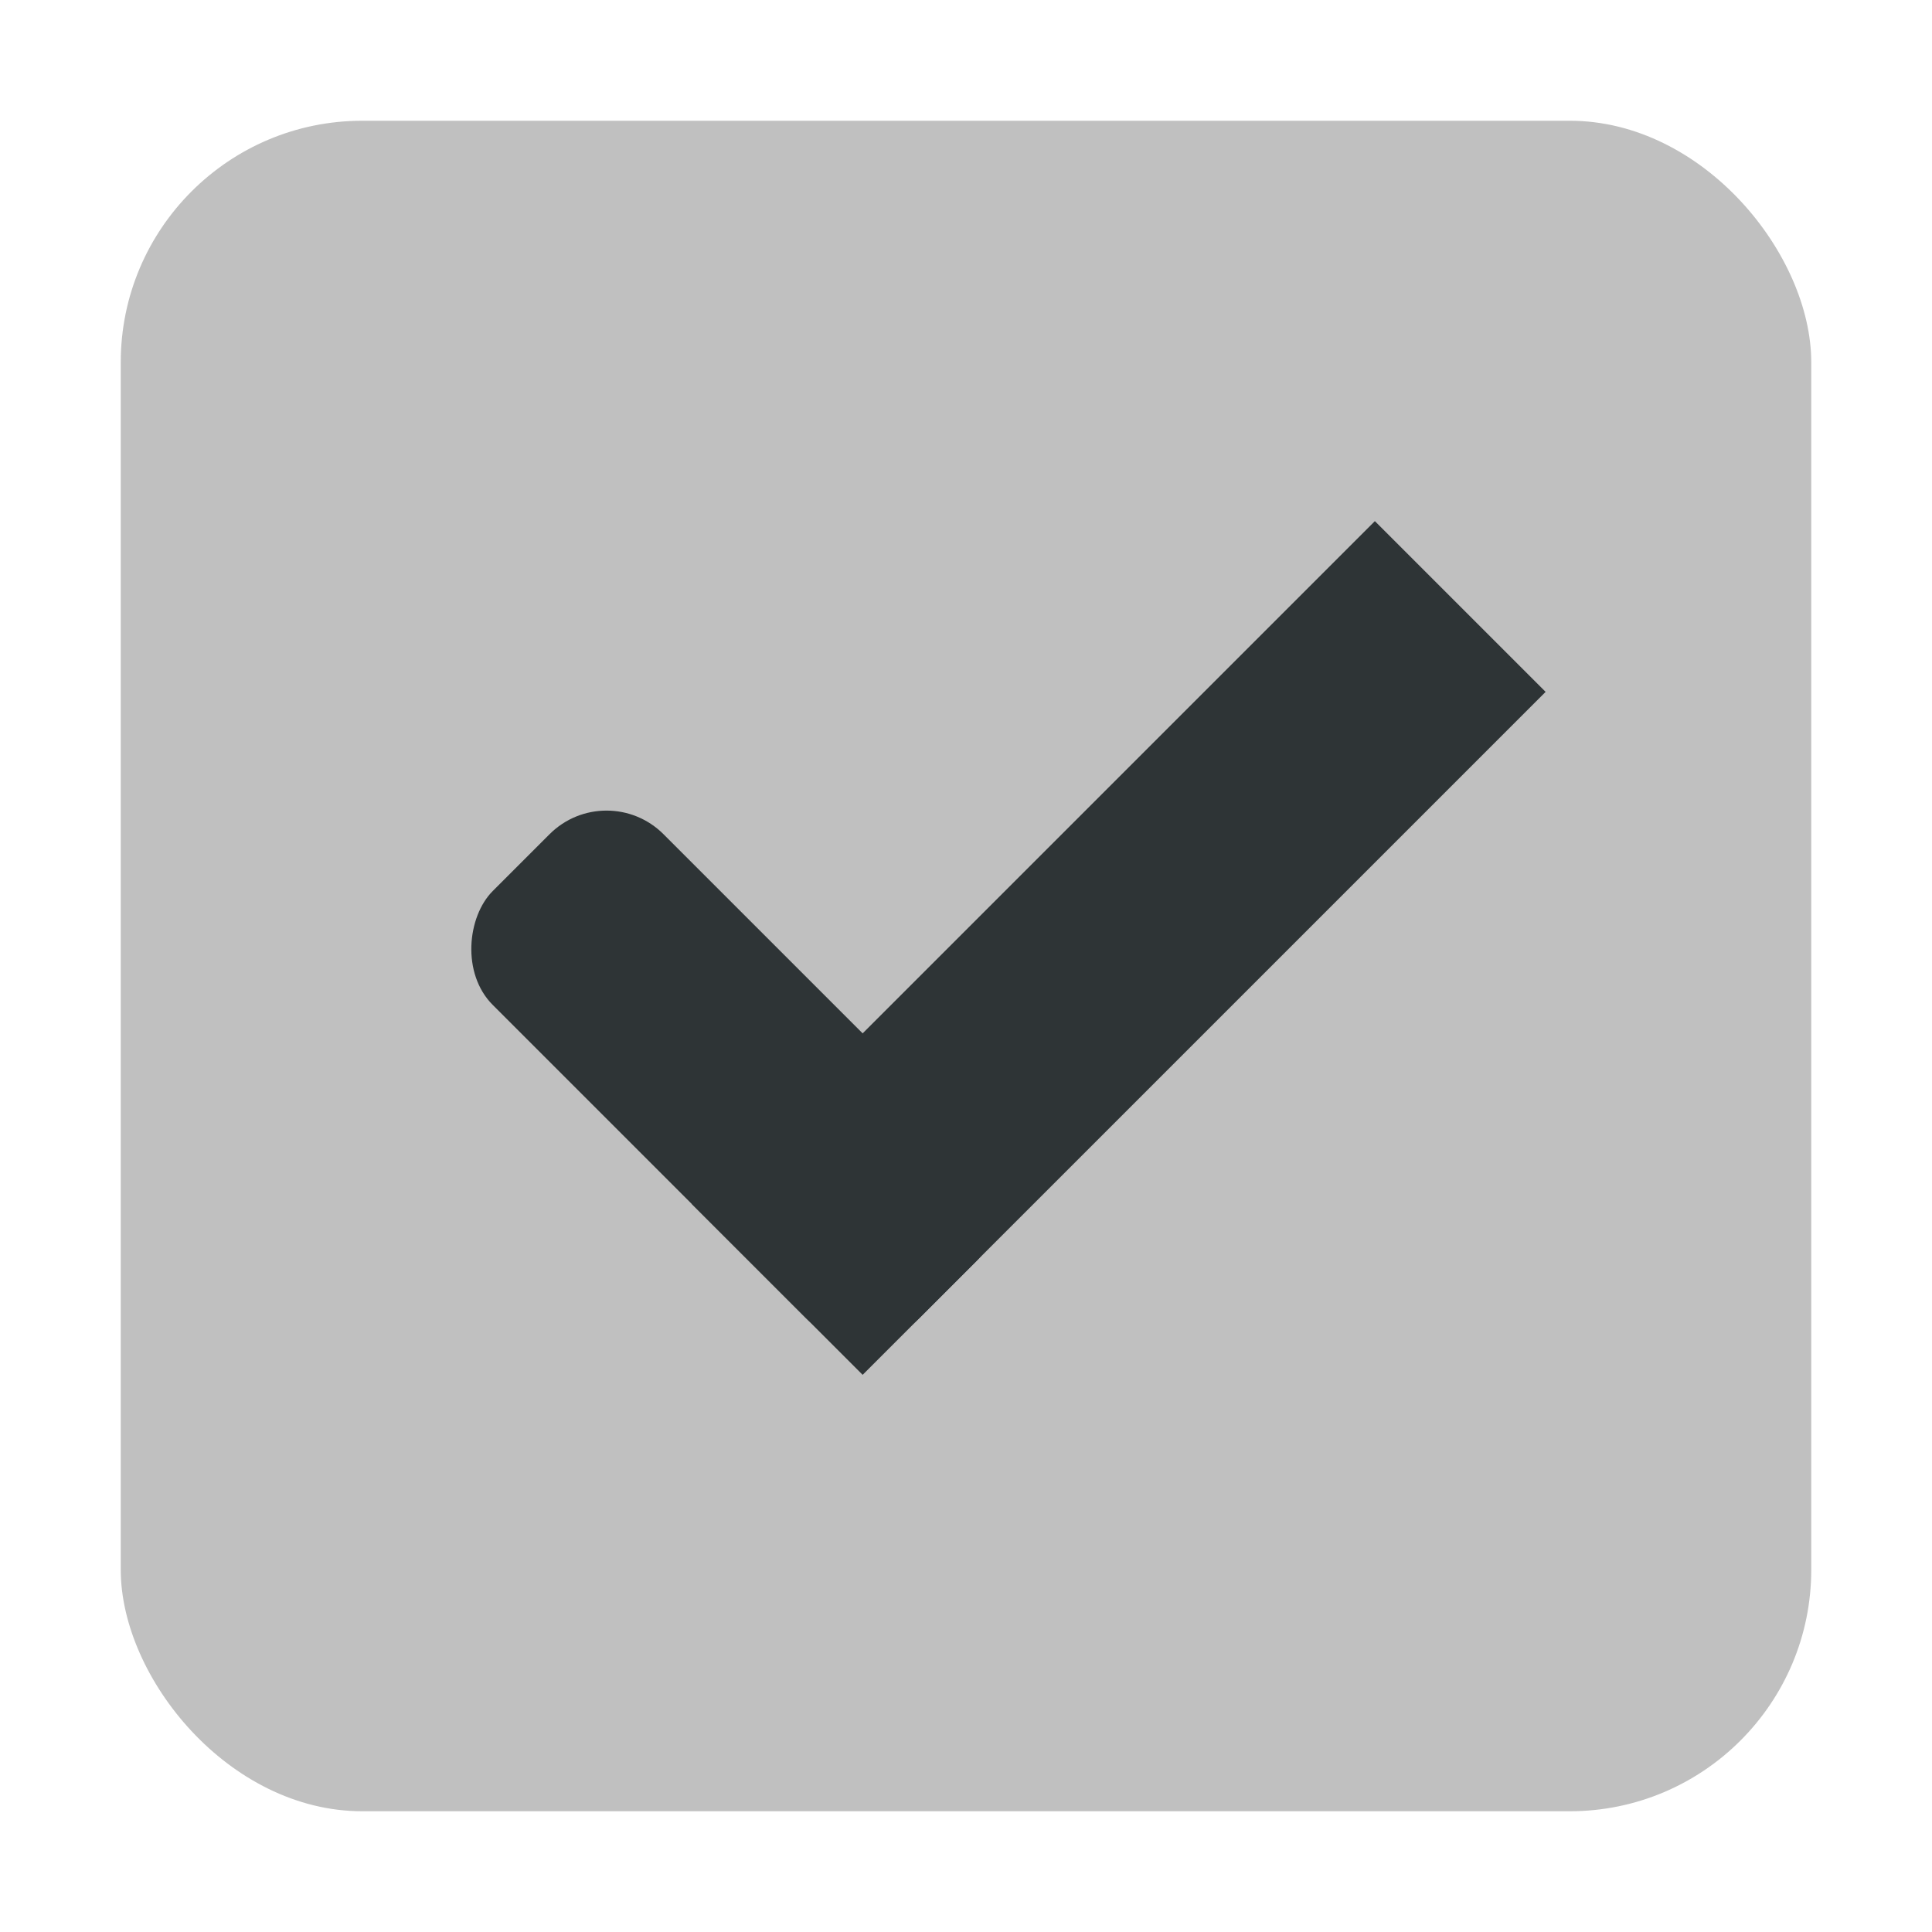 <?xml version="1.0" encoding="UTF-8" standalone="no"?>
<!-- Created with Inkscape (http://www.inkscape.org/) -->

<svg
   xmlns:dc="http://purl.org/dc/elements/1.1/"
   xmlns:cc="http://creativecommons.org/ns#"
   xmlns:rdf="http://www.w3.org/1999/02/22-rdf-syntax-ns#"
   xmlns:svg="http://www.w3.org/2000/svg"
   xmlns="http://www.w3.org/2000/svg"
   xmlns:sodipodi="http://sodipodi.sourceforge.net/DTD/sodipodi-0.dtd"
   xmlns:inkscape="http://www.inkscape.org/namespaces/inkscape"
   width="16"
   height="16"
   id="svg2"
   version="1.1"
   inkscape:version="0.91 r13725"
   sodipodi:docname="checkbox-checked.svg"
   inkscape:export-filename="/home/steffen/.local/share/themes/neu2/gtk-3.0/assets/dark/checkbox-unchecked.png"
   inkscape:export-xdpi="90"
   inkscape:export-ydpi="90">
  <defs
     id="defs4">
    <linearGradient
       id="linearGradient3768-6">
      <stop
         style="stop-color:#0f0f0f;stop-opacity:1;"
         offset="0"
         id="stop3770-6" />
      <stop
         id="stop3778-2"
         offset="0.078"
         style="stop-color:#171717;stop-opacity:1;" />
      <stop
         style="stop-color:#171717;stop-opacity:1;"
         offset="0.974"
         id="stop3774-0" />
      <stop
         style="stop-color:#1b1b1b;stop-opacity:1;"
         offset="1"
         id="stop3776-1" />
    </linearGradient>
  </defs>
  <sodipodi:namedview
     id="base"
     pagecolor="#ffffff"
     bordercolor="#666666"
     borderopacity="1.0"
     inkscape:pageopacity="0.0"
     inkscape:pageshadow="2"
     inkscape:zoom="11.313709"
     inkscape:cx="3.8842678"
     inkscape:cy="2.176391"
     inkscape:document-units="px"
     inkscape:current-layer="layer1"
     showgrid="true"
     inkscape:snap-bbox="true"
     showguides="true"
     inkscape:guide-bbox="true"
     inkscape:showpageshadow="false"
     showborder="true"
     inkscape:window-width="1006"
     inkscape:window-height="715"
     inkscape:window-x="358"
     inkscape:window-y="0"
     inkscape:window-maximized="0"
     inkscape:bbox-paths="true"
     inkscape:bbox-nodes="true"
     inkscape:snap-bbox-edge-midpoints="true">
    <inkscape:grid
       type="xygrid"
       id="grid2985"
       empspacing="5"
       visible="true"
       enabled="true"
       snapvisiblegridlinesonly="true" />
  </sodipodi:namedview>
  <g
     inkscape:label="Ebene 1"
     inkscape:groupmode="layer"
     id="layer1"
     transform="translate(0,-1036.362)">
    <g
       transform="matrix(0.93,0,0,0.929,-173.751,793.038)"
       id="g15812-6-6-1-5-4"
       style="display:inline">
      <g
         style="display:inline"
         id="g5489-2-9-6-8-8-53-5"
         transform="matrix(0.509,0,0,0.517,161.793,197.564)">
        <g
           id="g5428-8-1-4-0-0-4-2" />
      </g>
    </g>
    <rect
       style="color:#000000;display:inline;overflow:visible;visibility:visible;fill:none;stroke:none;stroke-width:2;marker:none;enable-background:accumulate"
       id="rect13523-7-11"
       width="16"
       height="16"
       x="0"
       y="1036.362" />
    <rect
       ry="2"
       style="color:#000000;display:inline;overflow:visible;visibility:visible;fill:#c0c0c0;fill-opacity:1;stroke:#000000;stroke-width:0;stroke-linecap:butt;stroke-linejoin:round;stroke-miterlimit:4;stroke-dasharray:none;stroke-dashoffset:0;stroke-opacity:1;marker:none;enable-background:accumulate"
       id="rect5147-9-1-5-7-6-7-4"
       width="14"
       height="14"
       x="1"
       y="1037.362"
       rx="2" />
    <g
       style="display:inline;fill:#2e3436"
       id="checkbox-checked-dark-7-37"
       inkscape:label="Ebene 1">
      <g
         style="opacity:0.85;fill:#2e3436;fill-opacity:1"
         transform="matrix(0.707,0.707,-0.707,0.707,729.955,305.058)"
         id="g3981-6-4-97" />
      <g
         transform="matrix(0.707,0.707,-0.707,0.707,727.944,295.311)"
         id="g4049-2-5"
         style="fill:#2e3436">
        <g
           transform="translate(12.374,11.531)"
           id="g4056-7-6"
           style="fill:#2e3436">
          <g
             style="fill:#2e3436;fill-opacity:1"
             transform="translate(-3,-5)"
             id="g3981-0-8">
            <rect
               style="fill:#2e3436;fill-opacity:1;stroke:none"
               id="rect3977-39-90"
               width="5"
               height="2"
               x="8"
               y="1033.362"
               rx="0.667"
               ry="0.667" />
            <rect
               style="fill:#2e3436;fill-opacity:1;stroke:none"
               id="rect3979-7-60"
               width="2"
               height="8"
               x="11"
               y="1027.362"
               ry="0" />
          </g>
          <rect
             transform="translate(0,1036.362)"
             y="-8"
             x="5"
             height="1"
             width="3"
             id="rect4047-81-5"
             style="fill:#2e3436;fill-opacity:0;stroke:none" />
        </g>
      </g>
    </g>
  </g>
</svg>
